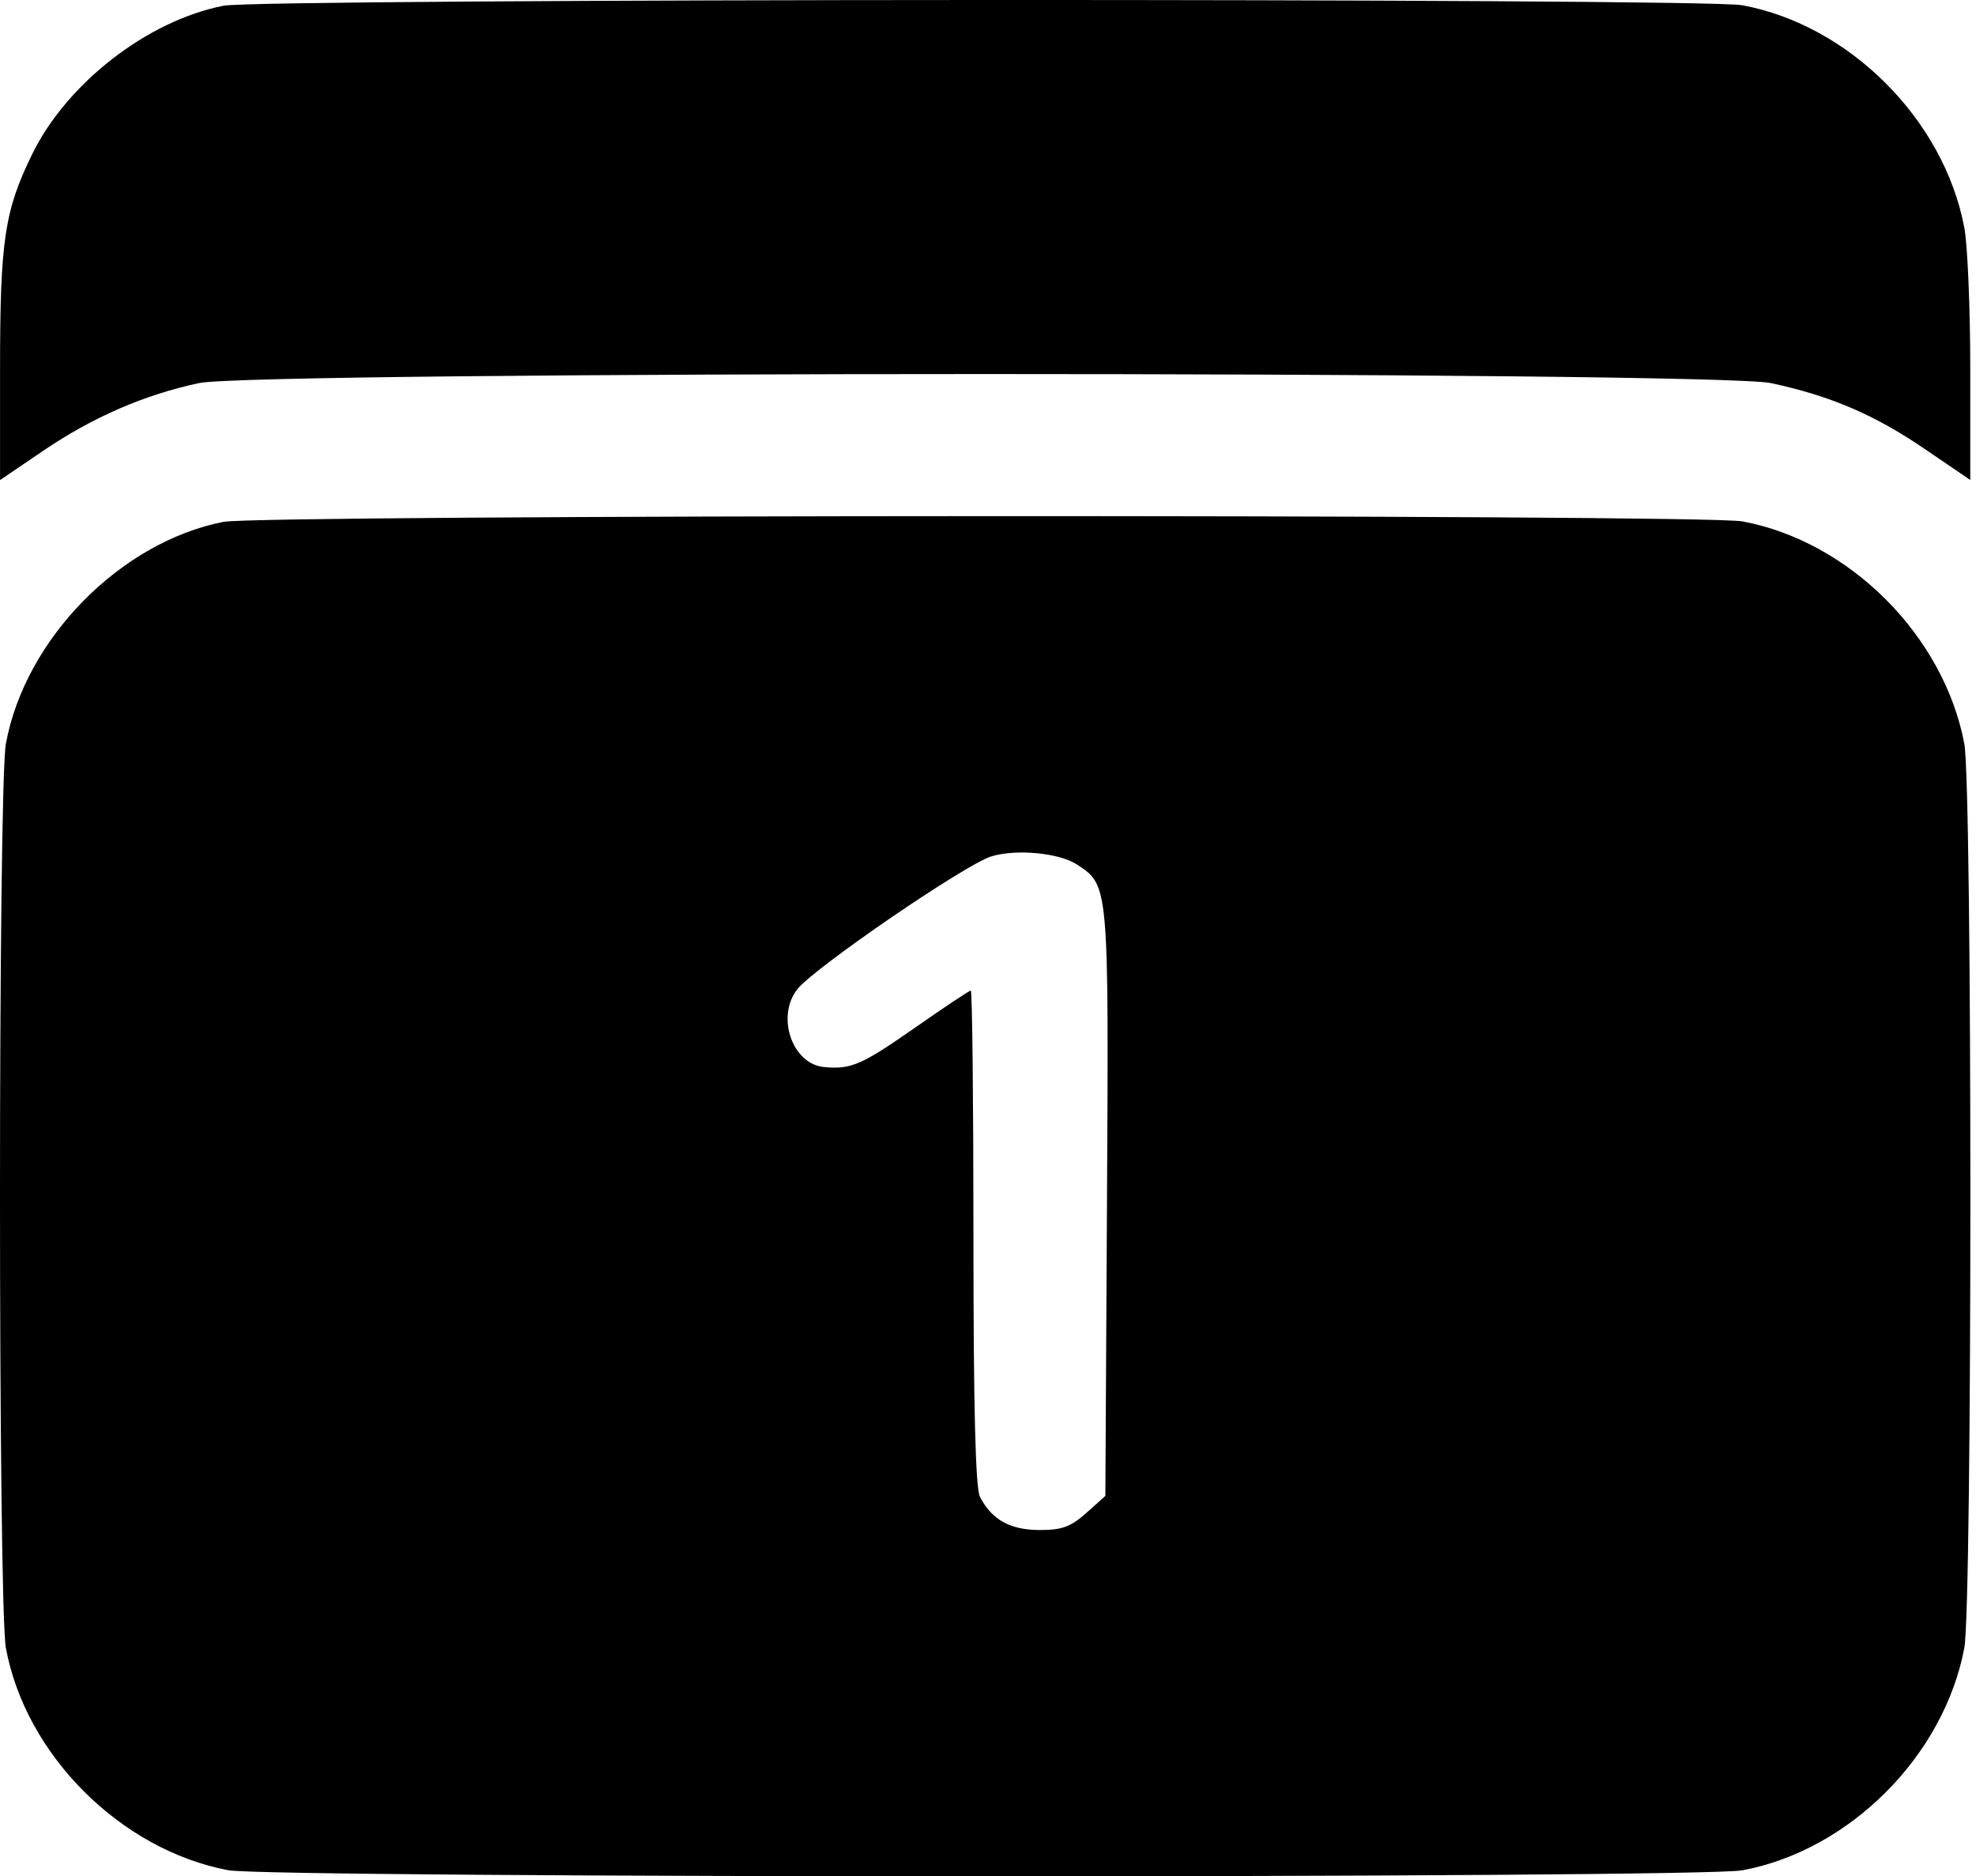 <svg width="79" height="75" viewBox="0 0 79 75" fill="none" xmlns="http://www.w3.org/2000/svg">
<path fill-rule="evenodd" clip-rule="evenodd" d="M8.936 0.229C5.898 0.825 2.682 3.318 1.291 6.154C0.18 8.419 0.002 9.614 0.002 14.772V19.189L1.726 18.019C3.711 16.673 5.779 15.775 7.966 15.311C10.239 14.83 68.548 14.831 70.801 15.313C73.174 15.821 74.931 16.572 76.931 17.933L78.771 19.186V14.77C78.771 12.342 78.664 9.787 78.532 9.093C77.714 4.779 73.942 1.004 69.655 0.209C68.083 -0.082 10.425 -0.064 8.936 0.229ZM8.936 20.859C4.806 21.67 1.012 25.535 0.236 29.722C-0.079 31.418 -0.079 64.181 0.236 65.878C1.028 70.15 4.82 73.939 9.119 74.755C10.826 75.079 67.91 75.083 69.655 74.76C73.942 73.965 77.714 70.19 78.532 65.877C78.856 64.168 78.856 31.431 78.532 29.723C77.714 25.409 73.942 21.634 69.655 20.84C68.083 20.548 10.425 20.567 8.936 20.859ZM39.633 34.231C38.605 34.541 32.548 38.688 31.878 39.54C31.02 40.63 31.667 42.527 32.94 42.651C34.012 42.755 34.447 42.569 36.526 41.117C37.725 40.279 38.753 39.594 38.812 39.594C38.87 39.594 38.918 44.032 38.918 49.456C38.918 56.258 38.999 59.477 39.179 59.83C39.646 60.742 40.378 61.152 41.551 61.157C42.451 61.161 42.806 61.032 43.427 60.478L44.192 59.794L44.257 48.054C44.328 35.335 44.333 35.393 43.059 34.558C42.345 34.09 40.638 33.927 39.633 34.231Z" fill="black"/>
</svg>
